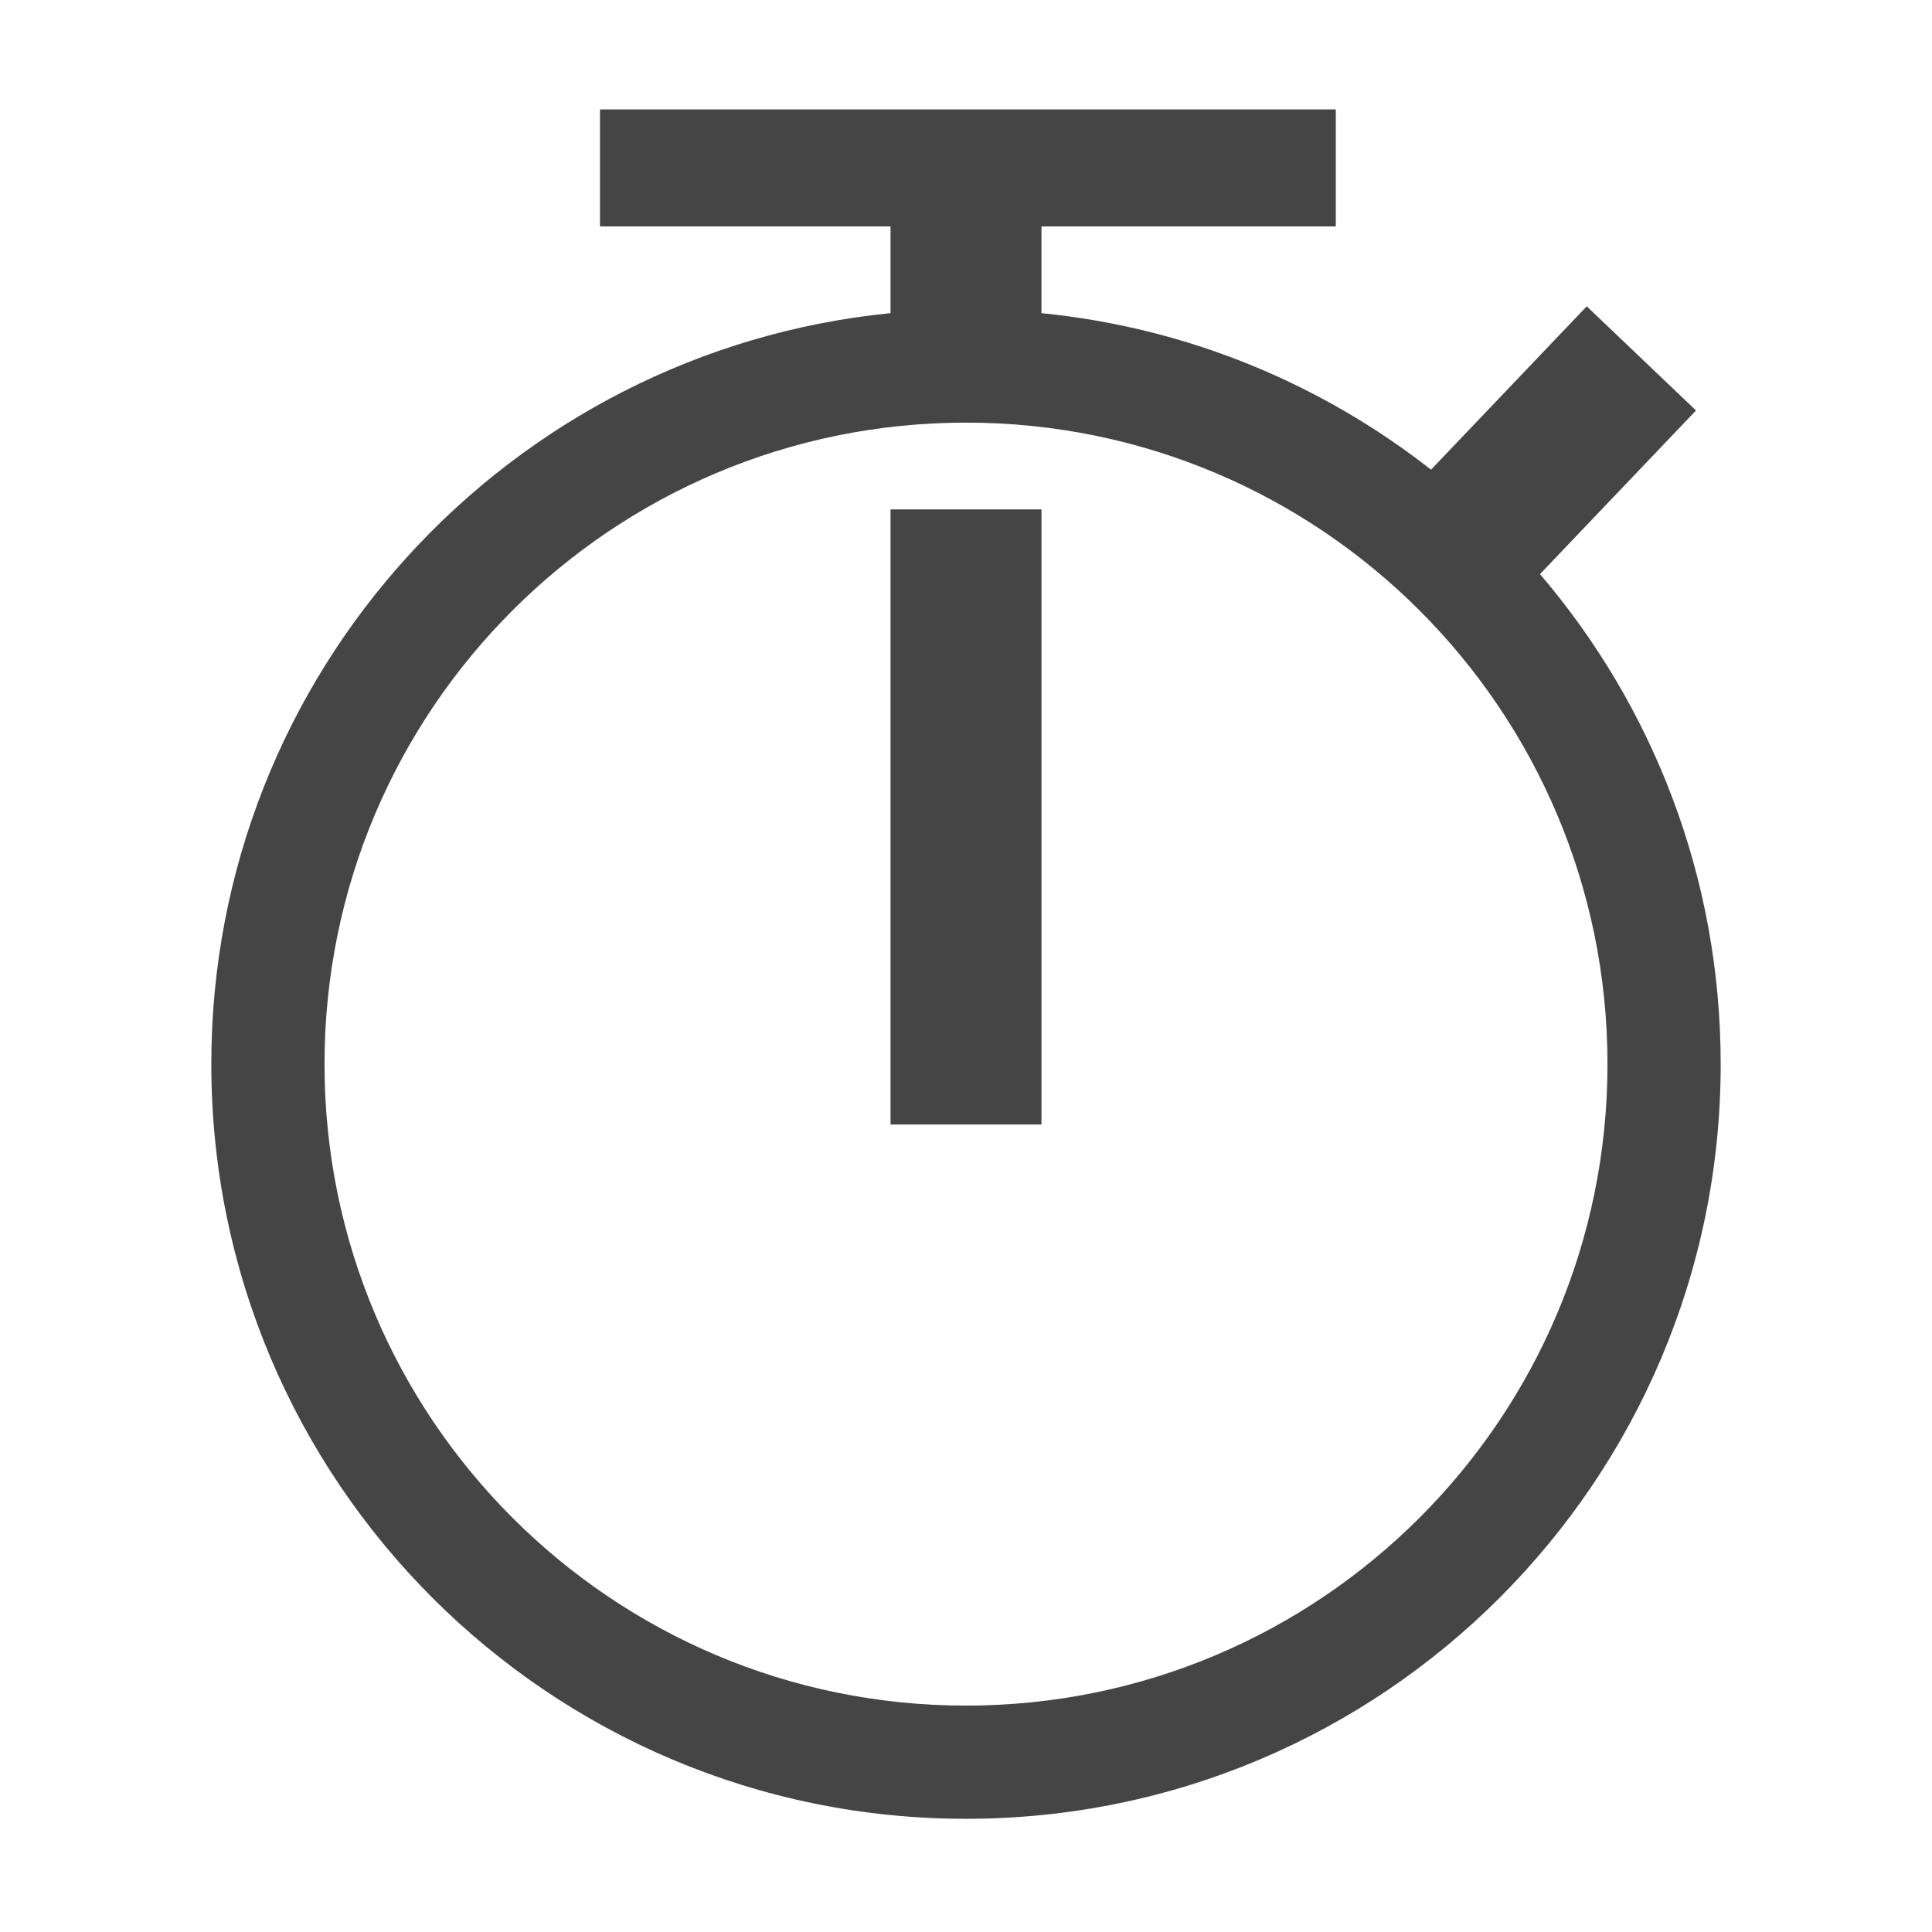 <svg width="512" height="512" viewBox="0 0 512 512" fill="none" xmlns="http://www.w3.org/2000/svg">
<rect width="512" height="512" fill="white"/>
<path d="M276 298V135H236V298H276Z" fill="#454545"/>
<path fill-rule="evenodd" clip-rule="evenodd" d="M354 29H159V60H236V82.987C134.934 93.022 56 178.293 56 282C56 392.457 145.543 482 256 482C366.457 482 456 392.457 456 282C456 232.372 437.924 186.966 407.997 152.006L408.127 152.13L449.456 108.777L420.504 81.177L379.235 124.467C350.203 101.724 314.726 86.832 276 82.987V60H354V29ZM426 282C426 375.888 349.888 452 256 452C162.112 452 86 375.888 86 282C86 188.112 162.112 112 256 112C349.888 112 426 188.112 426 282Z" fill="#454545"/>
</svg>

